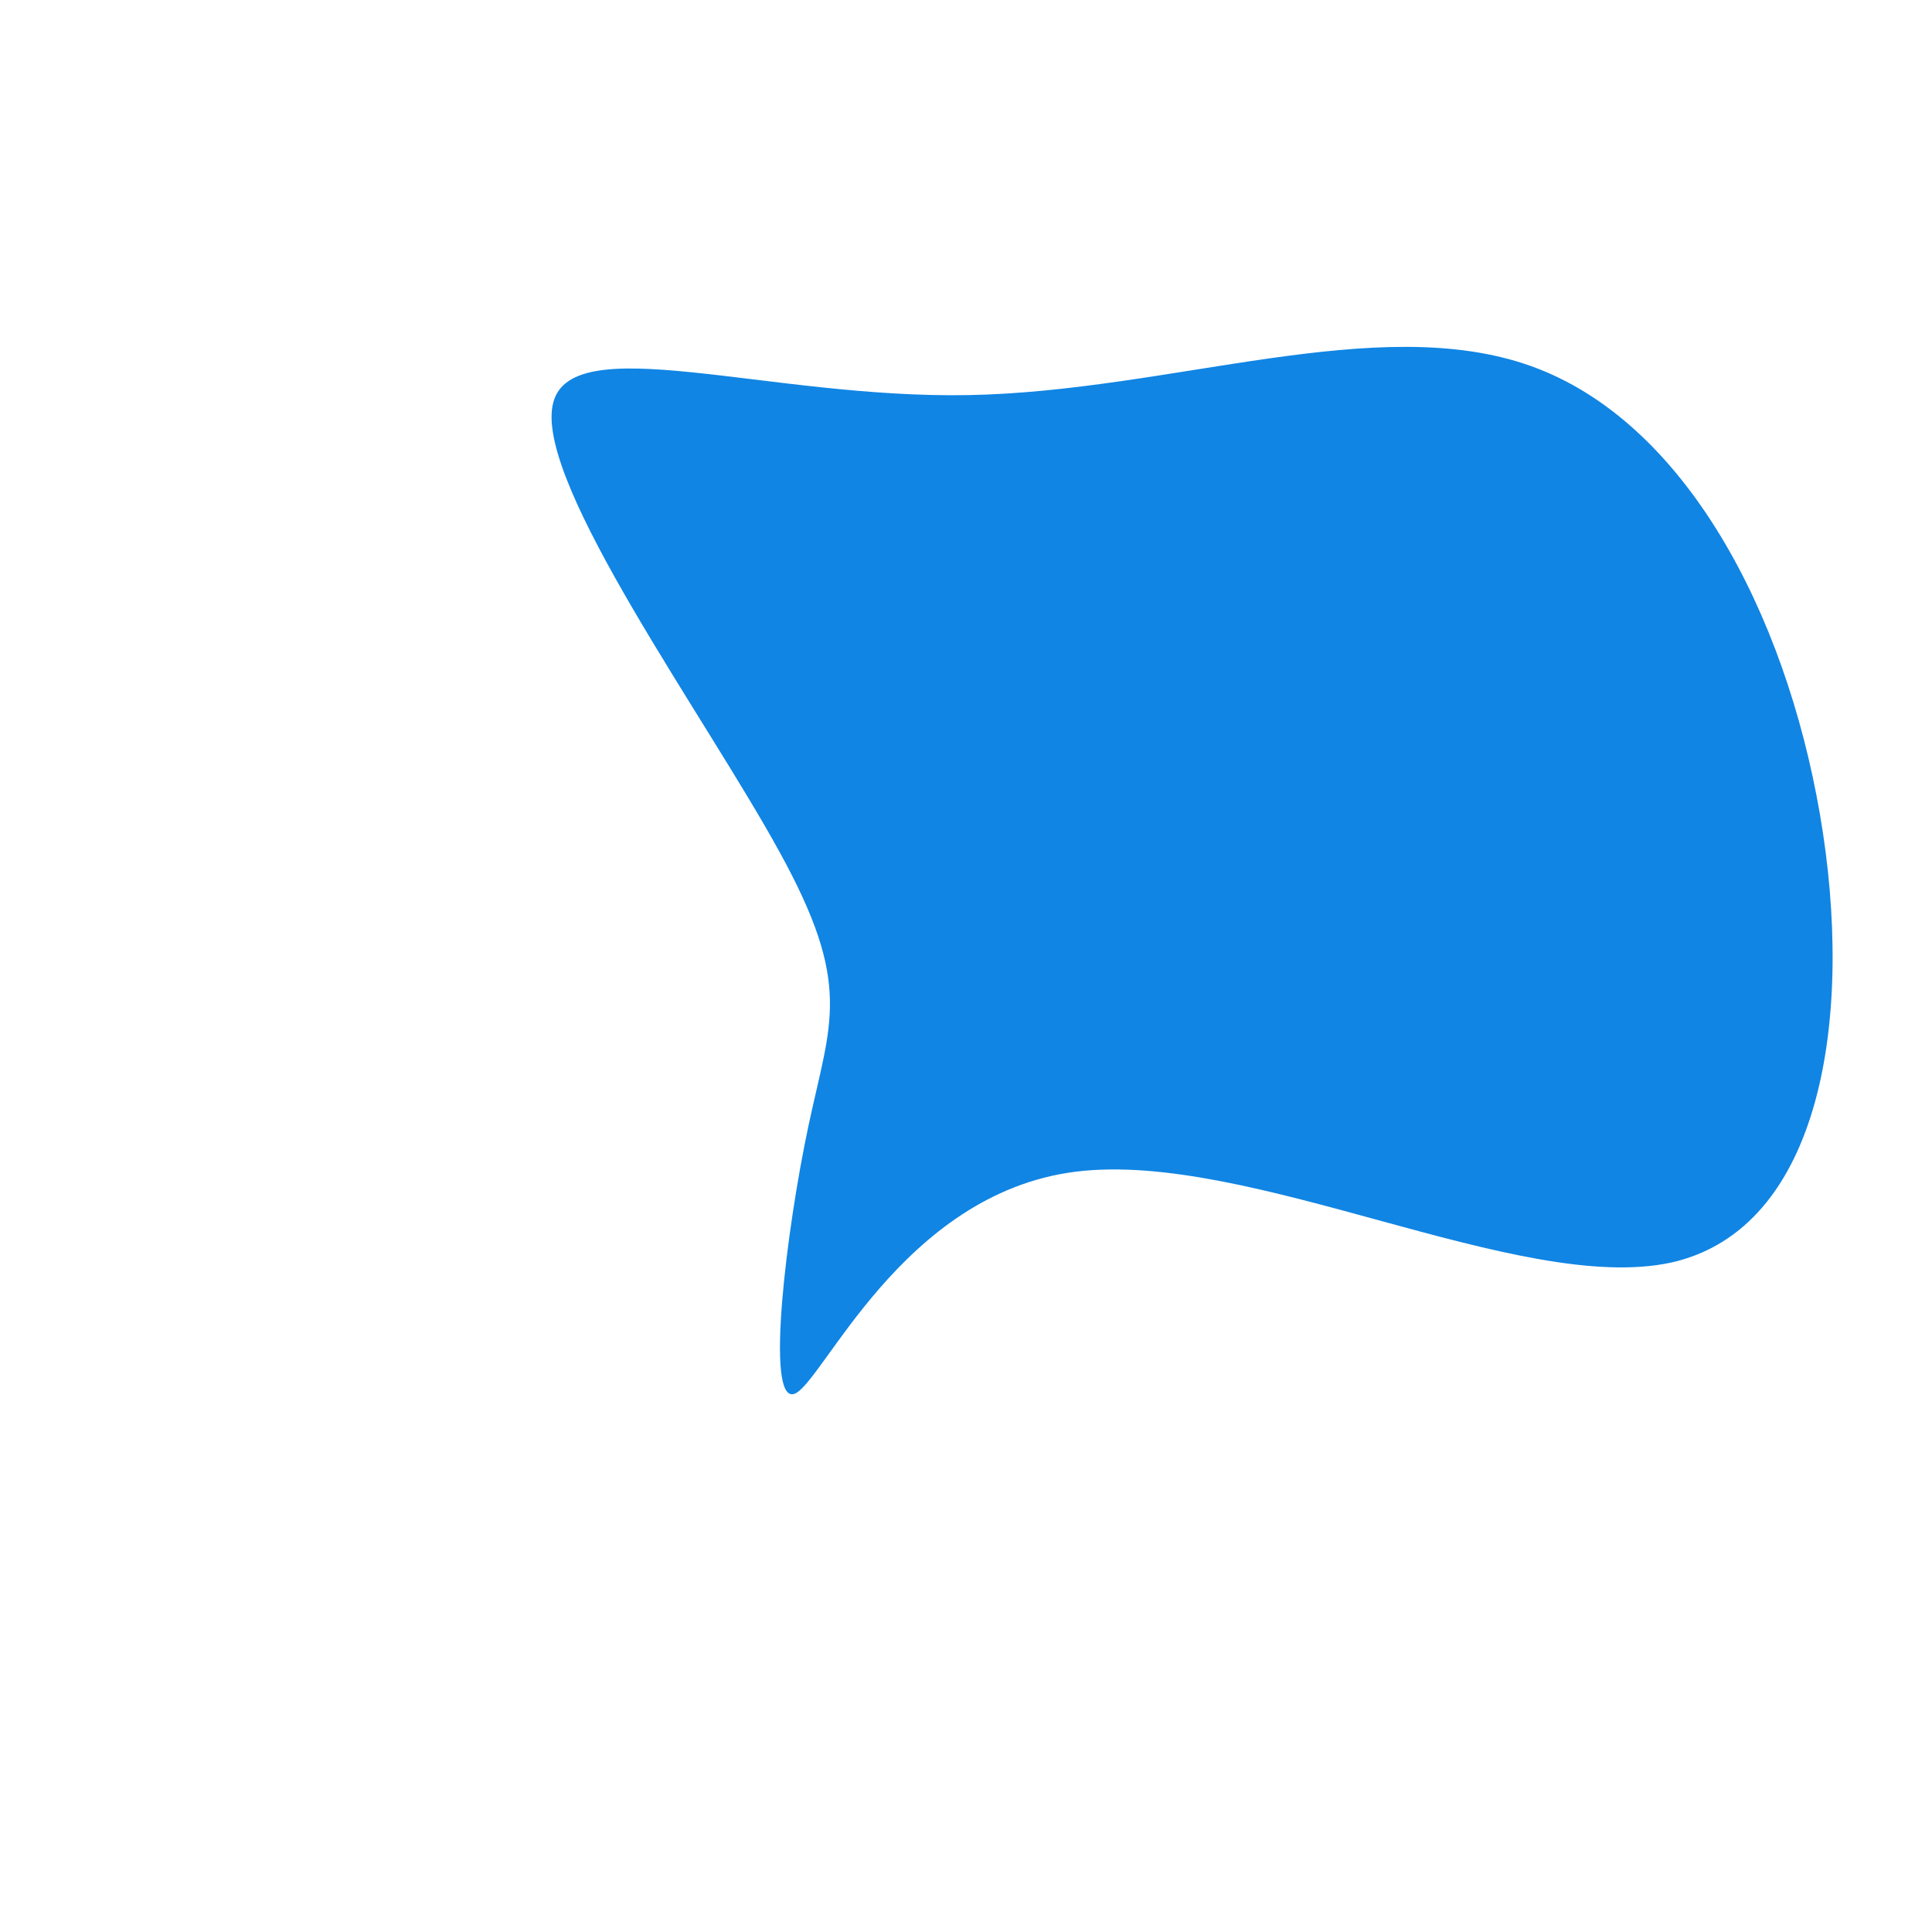 <?xml version="1.0" standalone="no"?>
<svg viewBox="0 0 200 200" xmlns="http://www.w3.org/2000/svg">
  <path fill="#1085E4" d="M58.5,-62.1C74.4,-56.4,84.8,-36.6,88.4,-15.7C92,5.2,88.6,27.2,73,30.7C57.3,34.1,29.4,19,11.3,21.3C-6.7,23.6,-14.9,43.4,-17.8,44.3C-20.8,45.2,-18.6,27.3,-16.3,16.5C-14,5.7,-11.7,2,-19.3,-11.8C-26.9,-25.7,-44.4,-49.7,-42.8,-58C-41.3,-66.2,-20.6,-58.7,0.3,-59.1C21.3,-59.5,42.6,-67.8,58.5,-62.1Z" transform="translate(100 100)" />
</svg>
